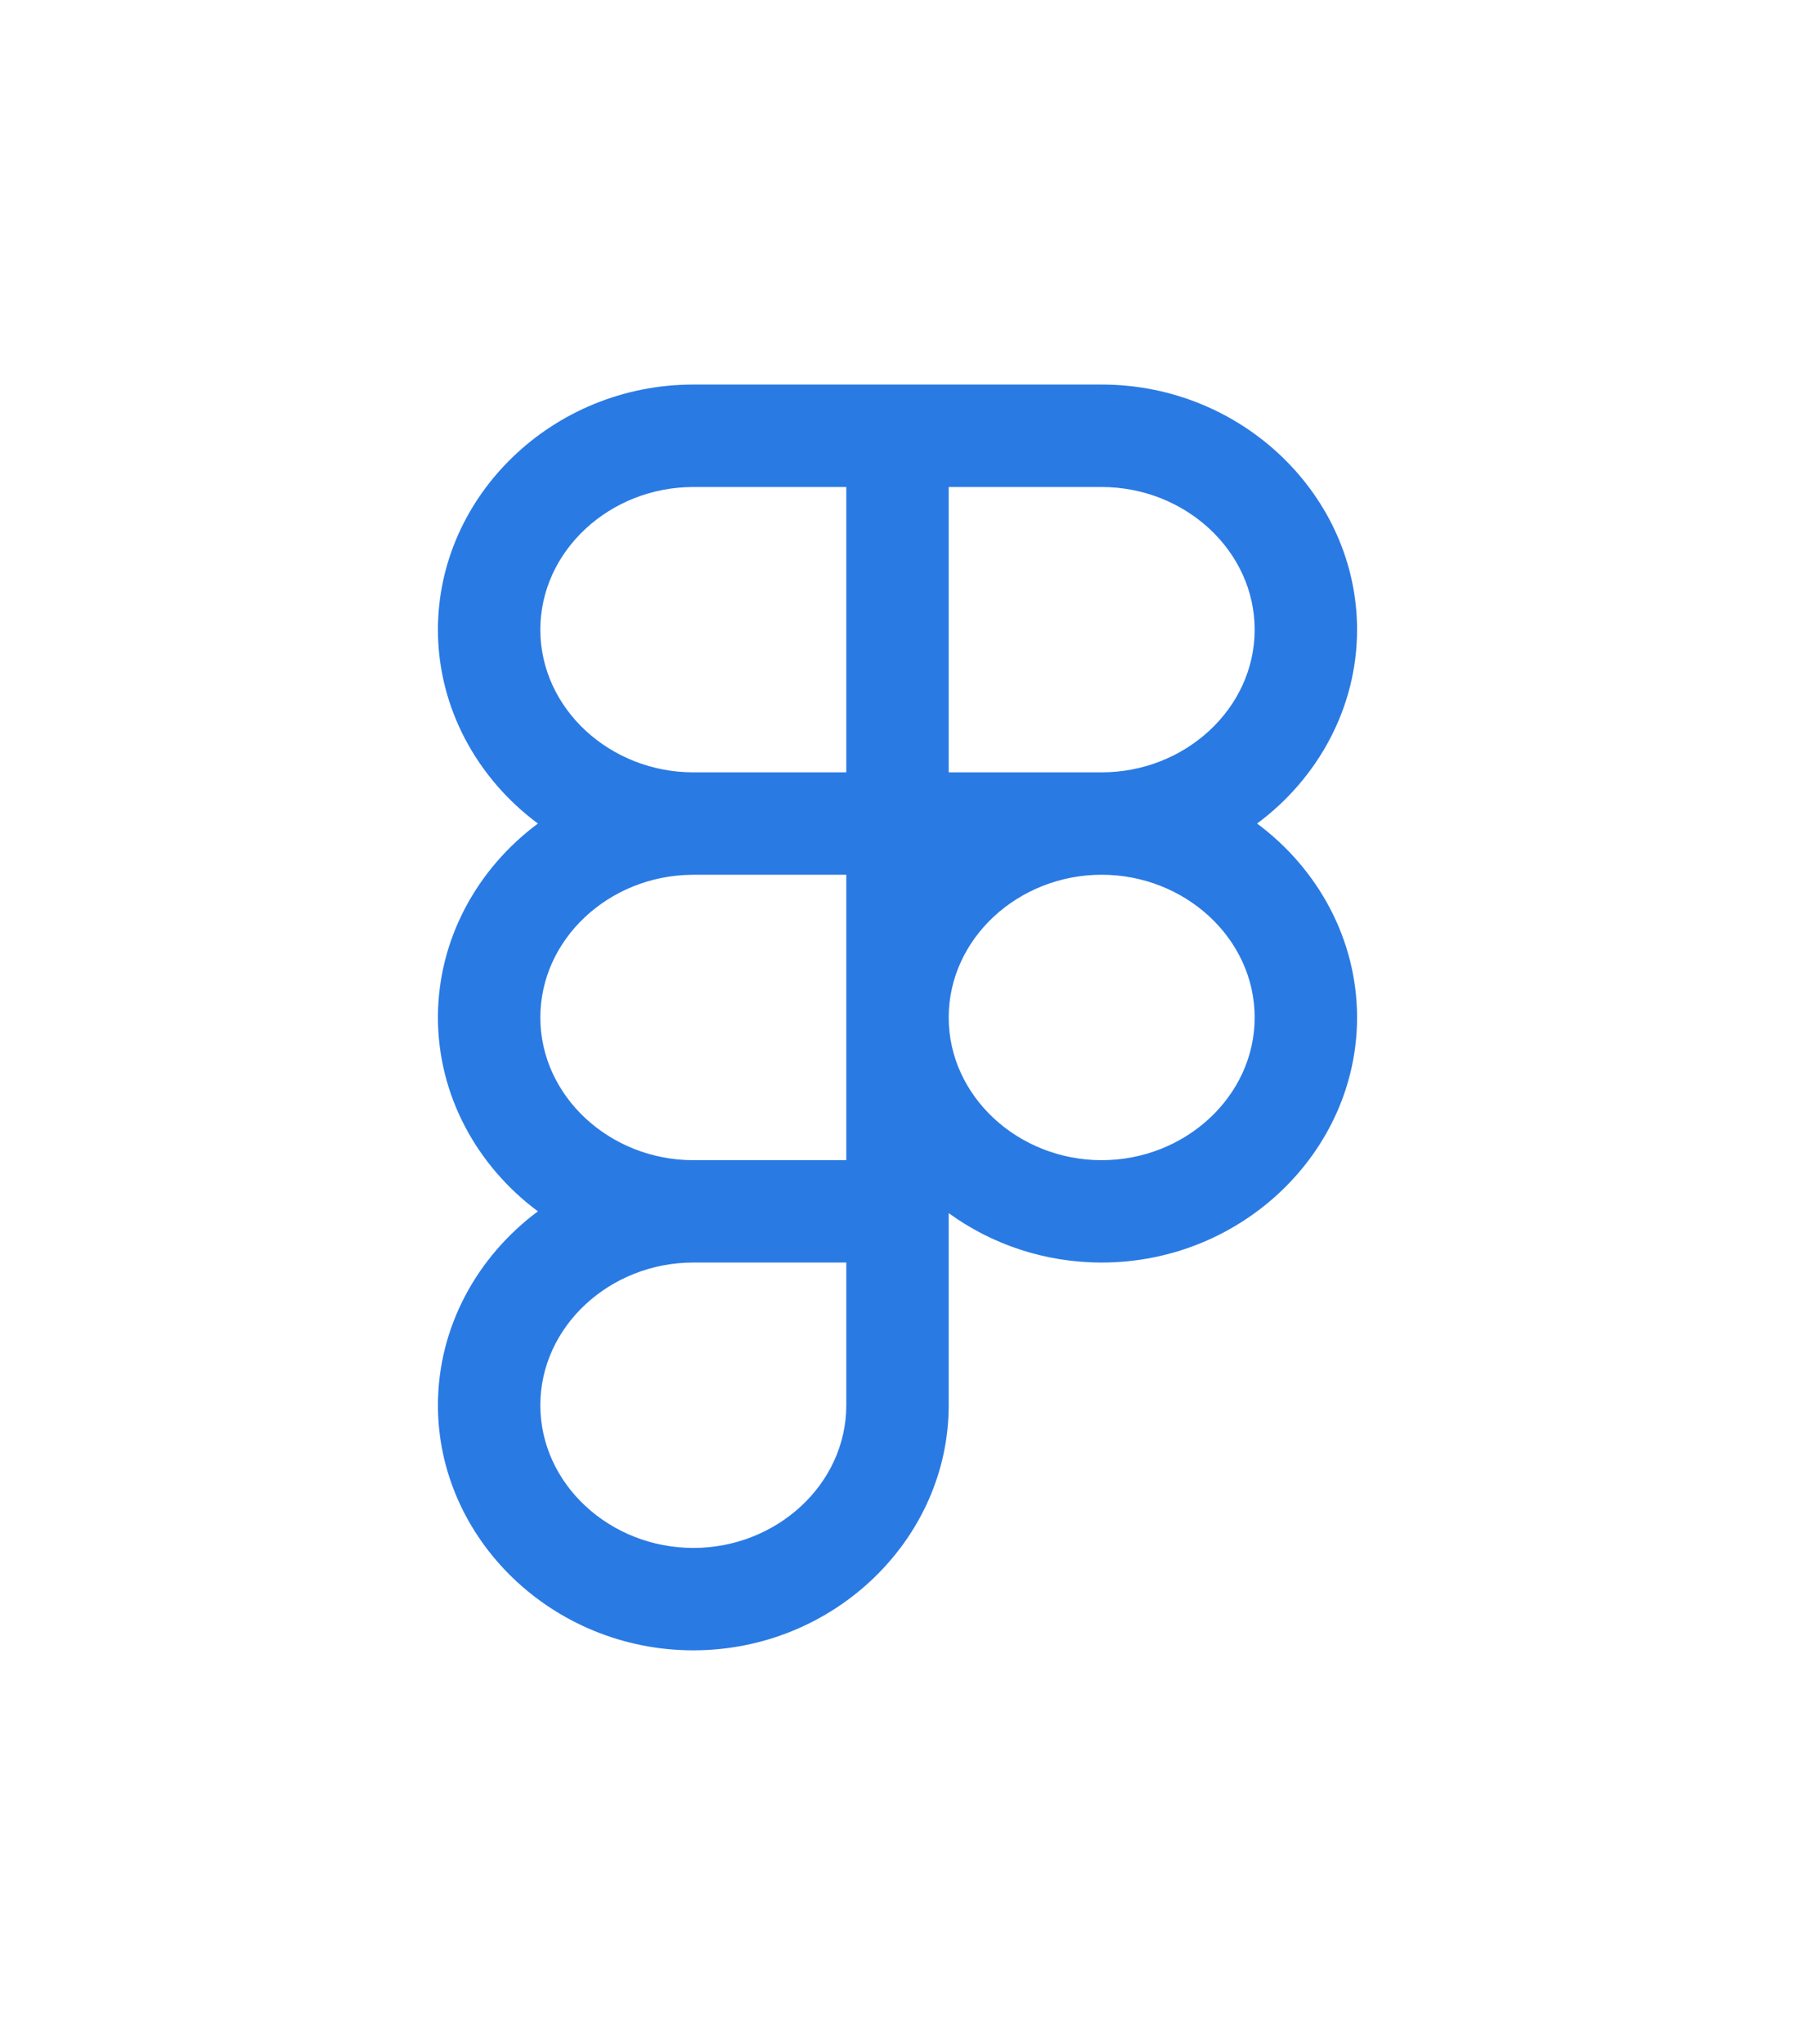 <svg width="36" height="41" viewBox="0 0 36 41" fill="none" xmlns="http://www.w3.org/2000/svg">
<path fill-rule="evenodd" clip-rule="evenodd" d="M13.905 7.713H22.095C24.918 7.713 27.217 9.947 27.217 12.63C27.217 14.198 26.43 15.614 25.212 16.518C26.43 17.423 27.217 18.839 27.217 20.408C27.217 23.089 24.918 25.323 22.095 25.323C20.945 25.323 19.882 24.953 19.027 24.332V28.185C19.027 30.867 16.73 33.101 13.905 33.101C11.082 33.101 8.783 30.867 8.783 28.185C8.783 26.617 9.57 25.202 10.788 24.296C9.57 23.391 8.783 21.976 8.783 20.408C8.783 18.839 9.57 17.423 10.788 16.518C9.57 15.614 8.783 14.198 8.783 12.63C8.783 9.947 11.082 7.713 13.905 7.713ZM16.973 25.323H13.905C12.237 25.323 10.837 26.6 10.837 28.185C10.837 29.77 12.237 31.047 13.905 31.047C15.575 31.047 16.973 29.77 16.973 28.185V25.323ZM19.027 20.408C19.027 18.822 20.425 17.545 22.095 17.545C23.763 17.545 25.163 18.822 25.163 20.408C25.163 21.992 23.763 23.27 22.095 23.27C20.425 23.27 19.027 21.992 19.027 20.408ZM13.867 17.546C12.214 17.565 10.837 18.835 10.837 20.408C10.837 21.992 12.237 23.27 13.905 23.27H16.973V17.545H13.905L13.867 17.546ZM16.973 15.491V9.768H13.905C12.237 9.768 10.837 11.044 10.837 12.63C10.837 14.215 12.237 15.491 13.905 15.491H16.973ZM19.027 15.491H22.095C23.763 15.491 25.163 14.215 25.163 12.63C25.163 11.044 23.763 9.768 22.095 9.768H19.027V15.491Z" fill="#2A7AE4"/>
</svg>
